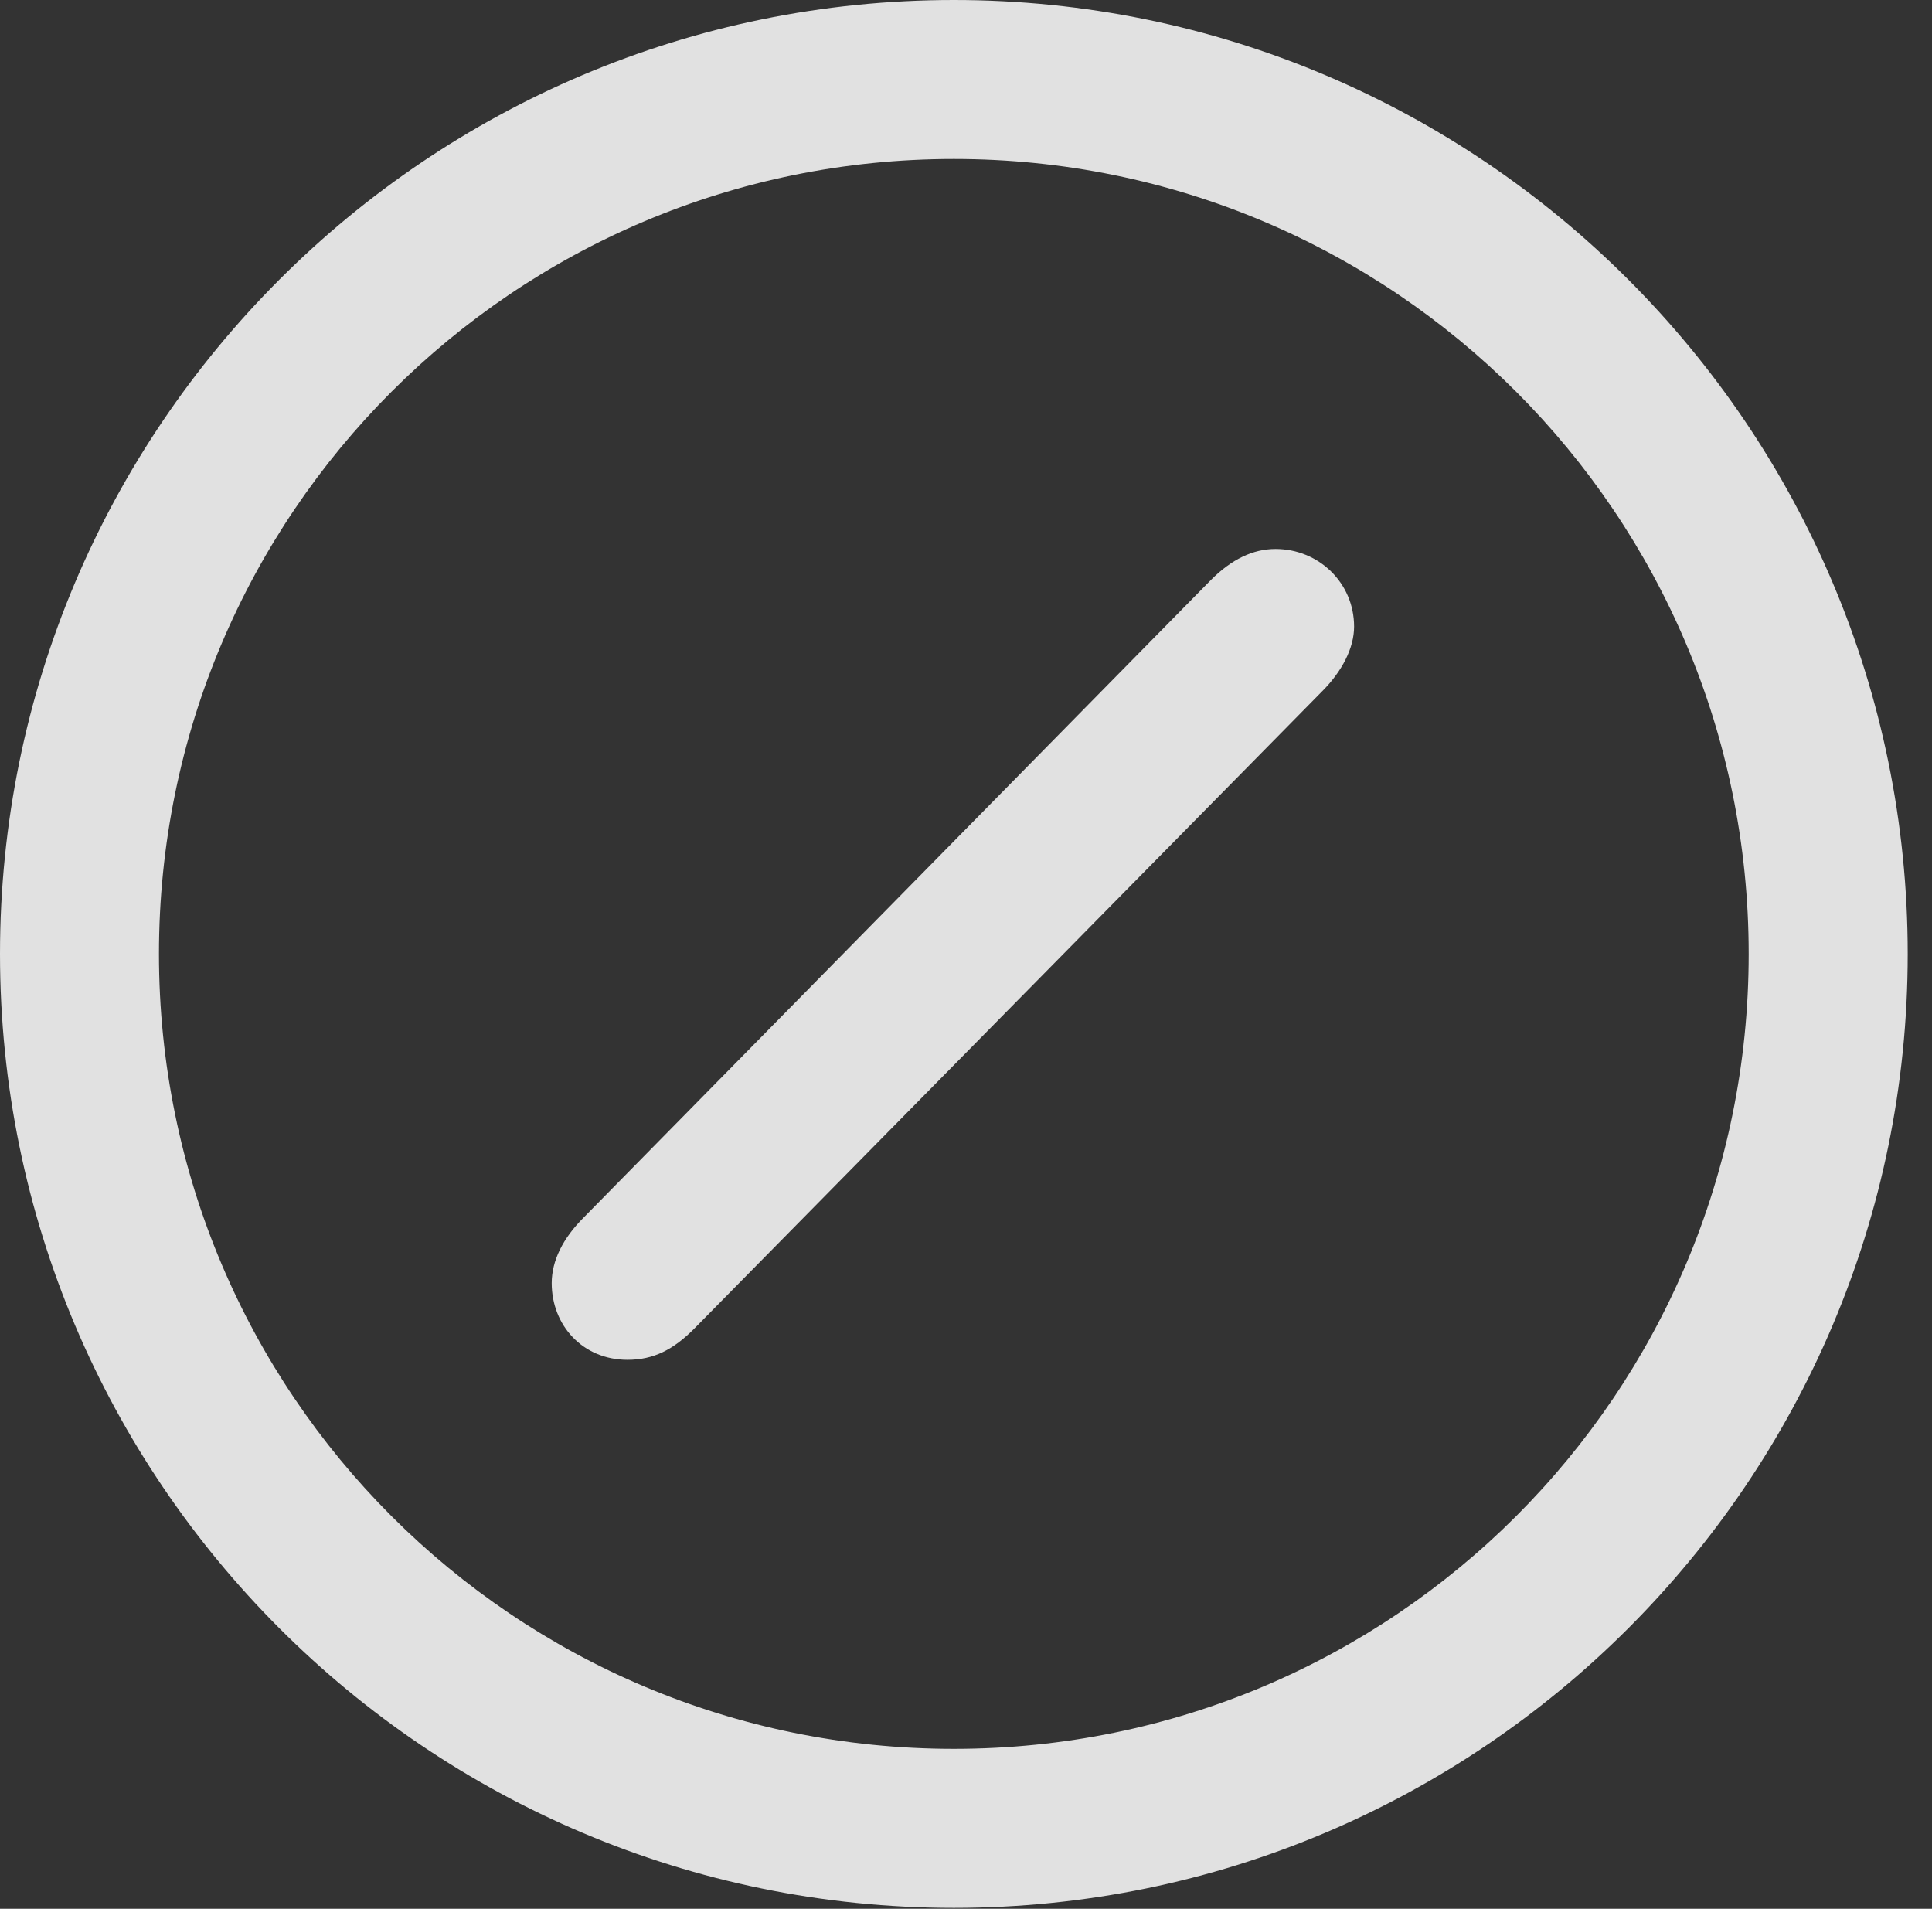 <?xml version="1.0" encoding="UTF-8"?>
<!--Generator: Apple Native CoreSVG 326-->
<!DOCTYPE svg
PUBLIC "-//W3C//DTD SVG 1.1//EN"
       "http://www.w3.org/Graphics/SVG/1.1/DTD/svg11.dtd">
<svg version="1.1" xmlns="http://www.w3.org/2000/svg" xmlns:xlink="http://www.w3.org/1999/xlink" viewBox="0 0 28.246 27.904">
 <rect x="0" y="0" width="28.246" height="27.904" fill="#333333" stroke="none"/>
 <g>
  <rect height="27.904" opacity="0" width="28.246" x="0" y="0"/>
  <path d="M13.945 27.891C21.643 27.891 27.891 21.643 27.891 13.945C27.891 6.248 21.643 0 13.945 0C6.248 0 0 6.248 0 13.945C0 21.643 6.248 27.891 13.945 27.891ZM13.945 25.566C7.52 25.566 2.324 20.371 2.324 13.945C2.324 7.52 7.52 2.324 13.945 2.324C20.371 2.324 25.566 7.52 25.566 13.945C25.566 20.371 20.371 25.566 13.945 25.566Z" fill="white" fill-opacity="0.85"/>
  <path d="M9.174 19.879C9.557 19.879 9.844 19.729 10.145 19.428L19.332 10.104C19.619 9.816 19.797 9.475 19.797 9.16C19.797 8.518 19.277 8.025 18.648 8.025C18.32 8.025 18.006 8.176 17.705 8.477L8.531 17.801C8.23 18.102 8.066 18.43 8.066 18.758C8.066 19.373 8.518 19.879 9.174 19.879Z" fill="white" fill-opacity="0.85"/>
 </g>
</svg>
